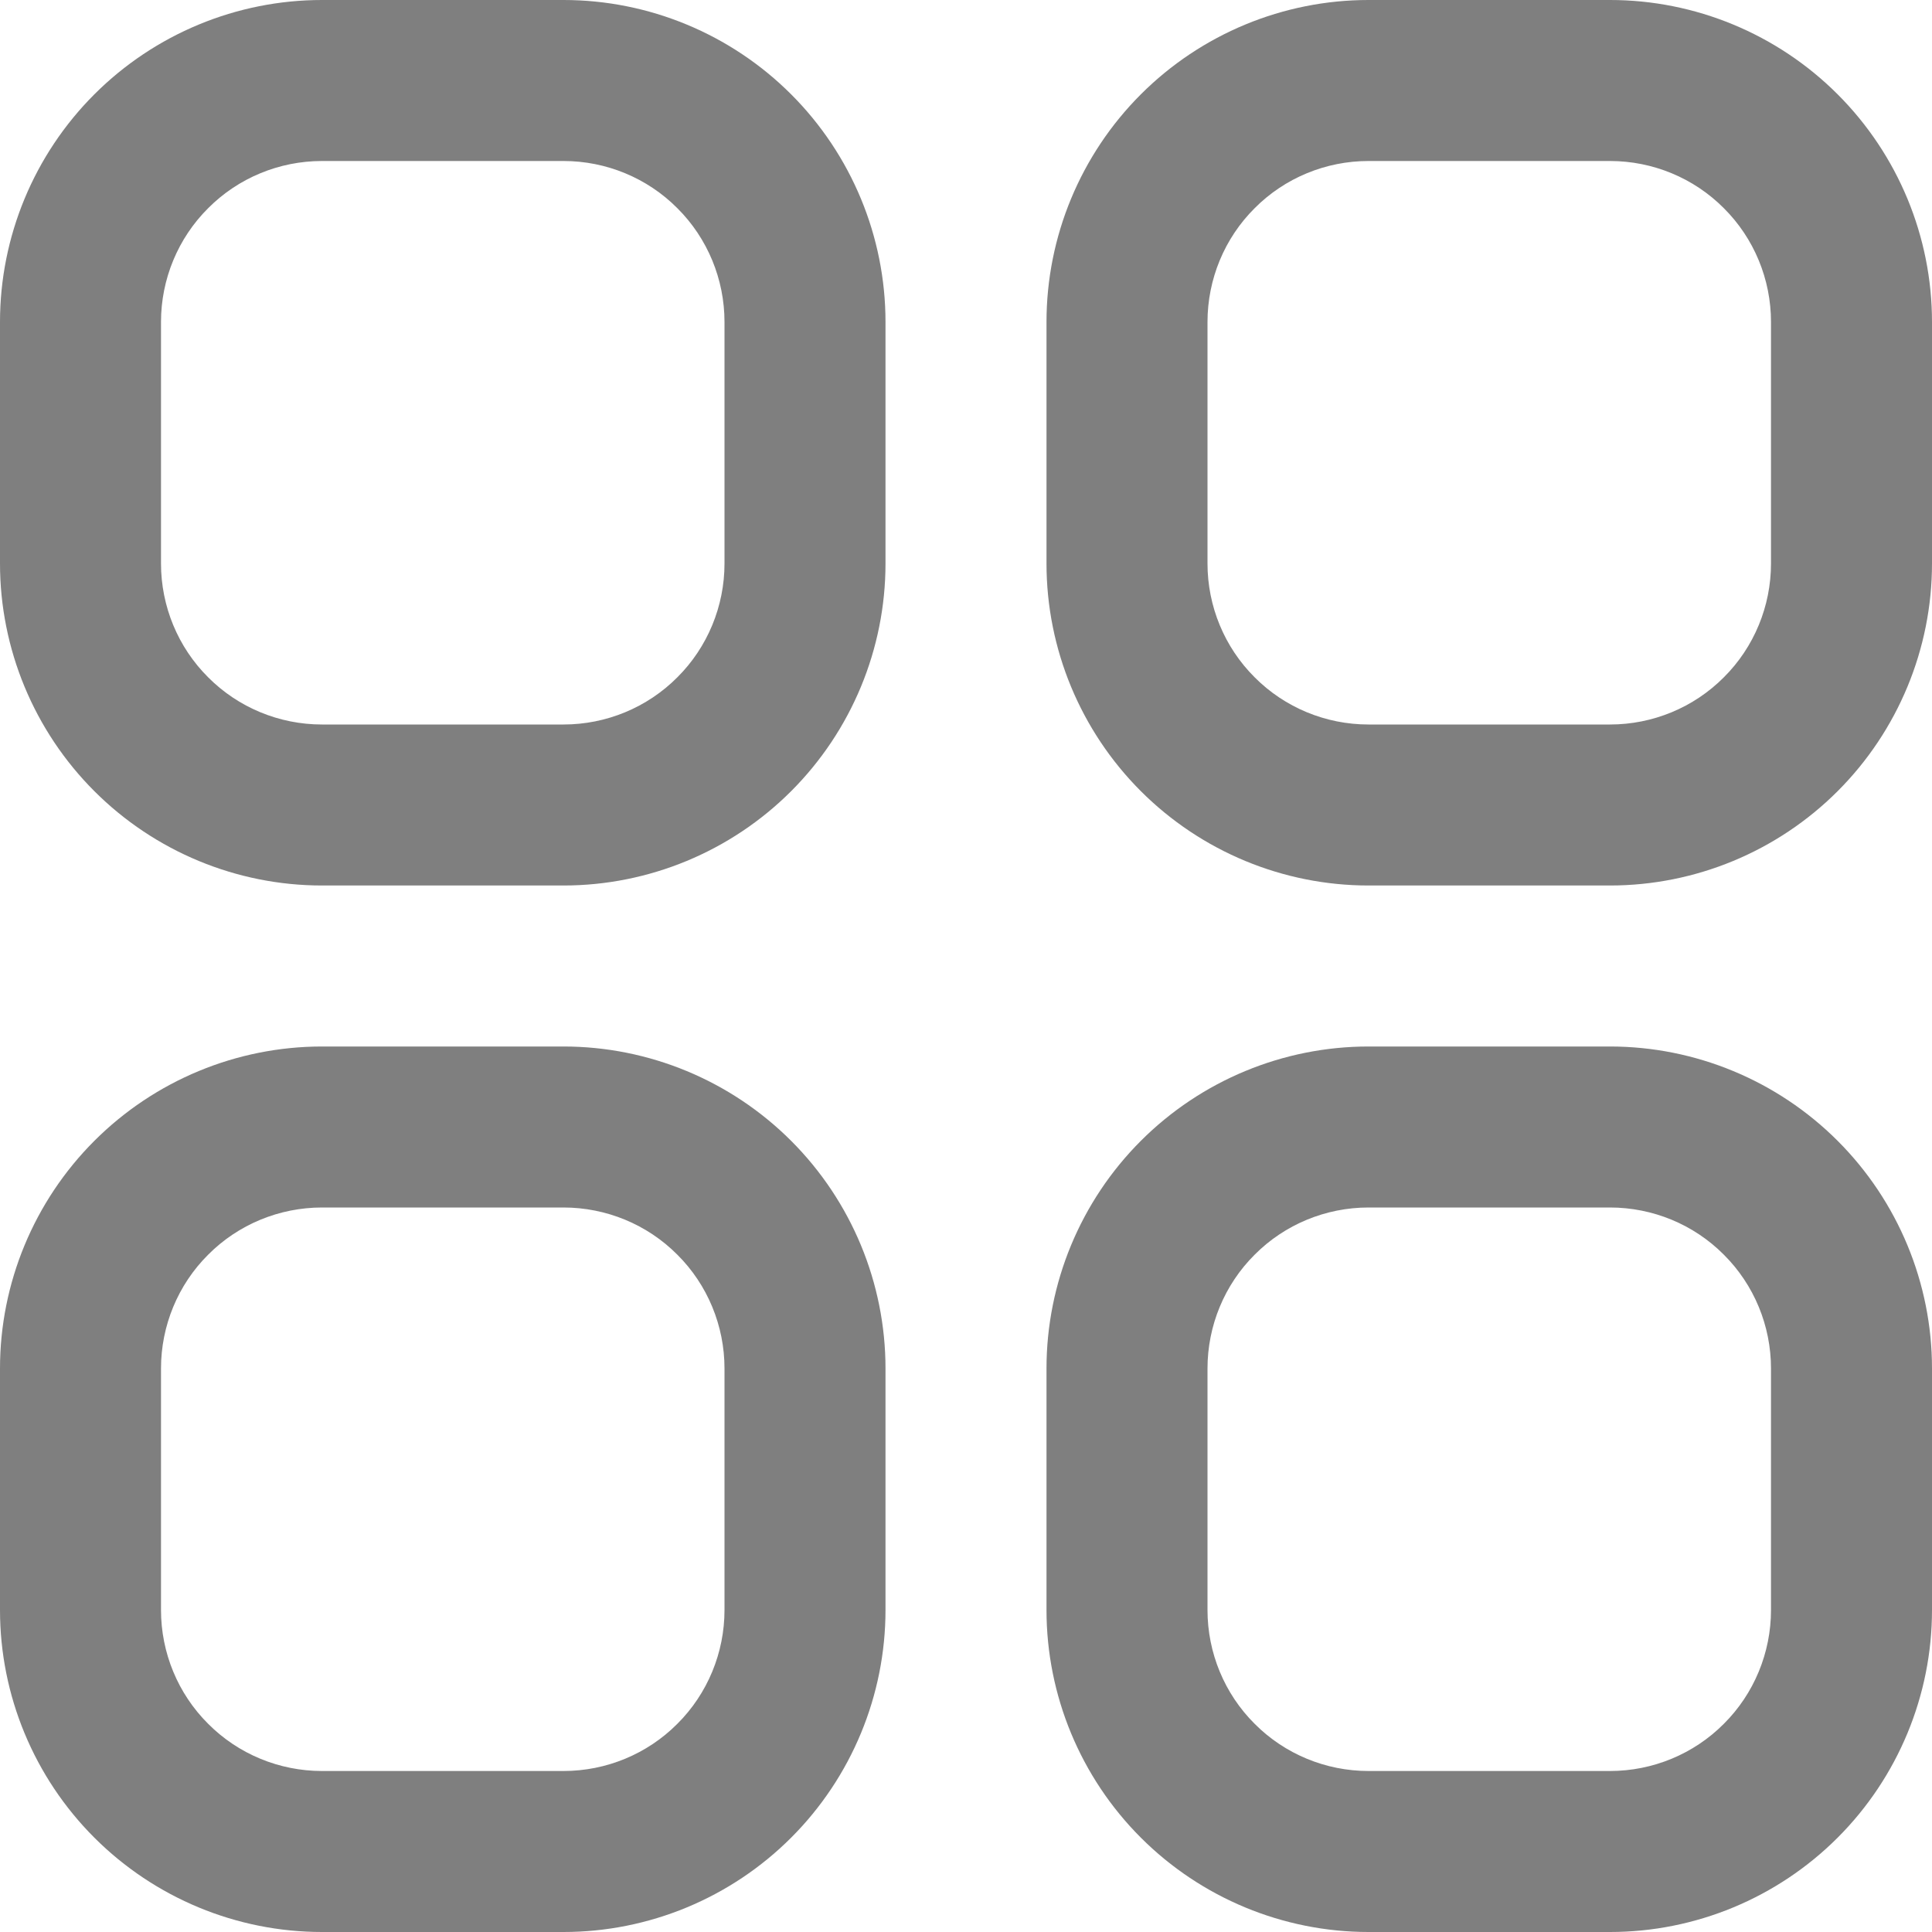<svg width="12" height="12" viewBox="0 0 12 12" fill="none" xmlns="http://www.w3.org/2000/svg">
<g clip-path="url(#clip0_508_1854)">
<path d="M3.5 0H2C1.47 0 0.961 0.211 0.586 0.586C0.211 0.961 0 1.47 0 2L0 3.5C0 4.03 0.211 4.539 0.586 4.914C0.961 5.289 1.47 5.5 2 5.5H3.5C4.03 5.5 4.539 5.289 4.914 4.914C5.289 4.539 5.5 4.03 5.5 3.5V2C5.5 1.47 5.289 0.961 4.914 0.586C4.539 0.211 4.03 0 3.5 0ZM4.5 3.5C4.5 3.765 4.395 4.02 4.207 4.207C4.02 4.395 3.765 4.5 3.5 4.5H2C1.735 4.5 1.48 4.395 1.293 4.207C1.105 4.02 1 3.765 1 3.5V2C1 1.735 1.105 1.48 1.293 1.293C1.48 1.105 1.735 1 2 1H3.5C3.765 1 4.02 1.105 4.207 1.293C4.395 1.48 4.5 1.735 4.5 2V3.5ZM10 0H8.5C7.97 0 7.461 0.211 7.086 0.586C6.711 0.961 6.5 1.47 6.5 2V3.5C6.5 4.03 6.711 4.539 7.086 4.914C7.461 5.289 7.97 5.5 8.5 5.5H10C10.53 5.5 11.039 5.289 11.414 4.914C11.789 4.539 12 4.03 12 3.5V2C12 1.47 11.789 0.961 11.414 0.586C11.039 0.211 10.53 0 10 0ZM11 3.5C11 3.765 10.895 4.02 10.707 4.207C10.52 4.395 10.265 4.5 10 4.5H8.5C8.235 4.5 7.98 4.395 7.793 4.207C7.605 4.02 7.5 3.765 7.5 3.5V2C7.5 1.735 7.605 1.48 7.793 1.293C7.98 1.105 8.235 1 8.5 1H10C10.265 1 10.52 1.105 10.707 1.293C10.895 1.48 11 1.735 11 2V3.5ZM3.5 6.5H2C1.47 6.5 0.961 6.711 0.586 7.086C0.211 7.461 0 7.97 0 8.5L0 10C0 10.53 0.211 11.039 0.586 11.414C0.961 11.789 1.47 12 2 12H3.5C4.03 12 4.539 11.789 4.914 11.414C5.289 11.039 5.5 10.53 5.5 10V8.5C5.5 7.97 5.289 7.461 4.914 7.086C4.539 6.711 4.03 6.5 3.5 6.5ZM4.5 10C4.5 10.265 4.395 10.52 4.207 10.707C4.02 10.895 3.765 11 3.5 11H2C1.735 11 1.48 10.895 1.293 10.707C1.105 10.52 1 10.265 1 10V8.5C1 8.235 1.105 7.98 1.293 7.793C1.48 7.605 1.735 7.5 2 7.5H3.5C3.765 7.5 4.02 7.605 4.207 7.793C4.395 7.98 4.5 8.235 4.5 8.5V10ZM10 6.5H8.5C7.97 6.5 7.461 6.711 7.086 7.086C6.711 7.461 6.5 7.97 6.5 8.5V10C6.5 10.53 6.711 11.039 7.086 11.414C7.461 11.789 7.97 12 8.5 12H10C10.53 12 11.039 11.789 11.414 11.414C11.789 11.039 12 10.53 12 10V8.5C12 7.97 11.789 7.461 11.414 7.086C11.039 6.711 10.53 6.5 10 6.5ZM11 10C11 10.265 10.895 10.52 10.707 10.707C10.52 10.895 10.265 11 10 11H8.5C8.235 11 7.98 10.895 7.793 10.707C7.605 10.52 7.5 10.265 7.5 10V8.5C7.5 8.235 7.605 7.98 7.793 7.793C7.98 7.605 8.235 7.5 8.5 7.5H10C10.265 7.5 10.52 7.605 10.707 7.793C10.895 7.98 11 8.235 11 8.5V10Z" fill="#7F7F7F"/>
</g>
<defs>
<clipPath id="clip0_508_1854">
<rect width="12" height="12" fill="white"/>
</clipPath>
</defs>
</svg>
